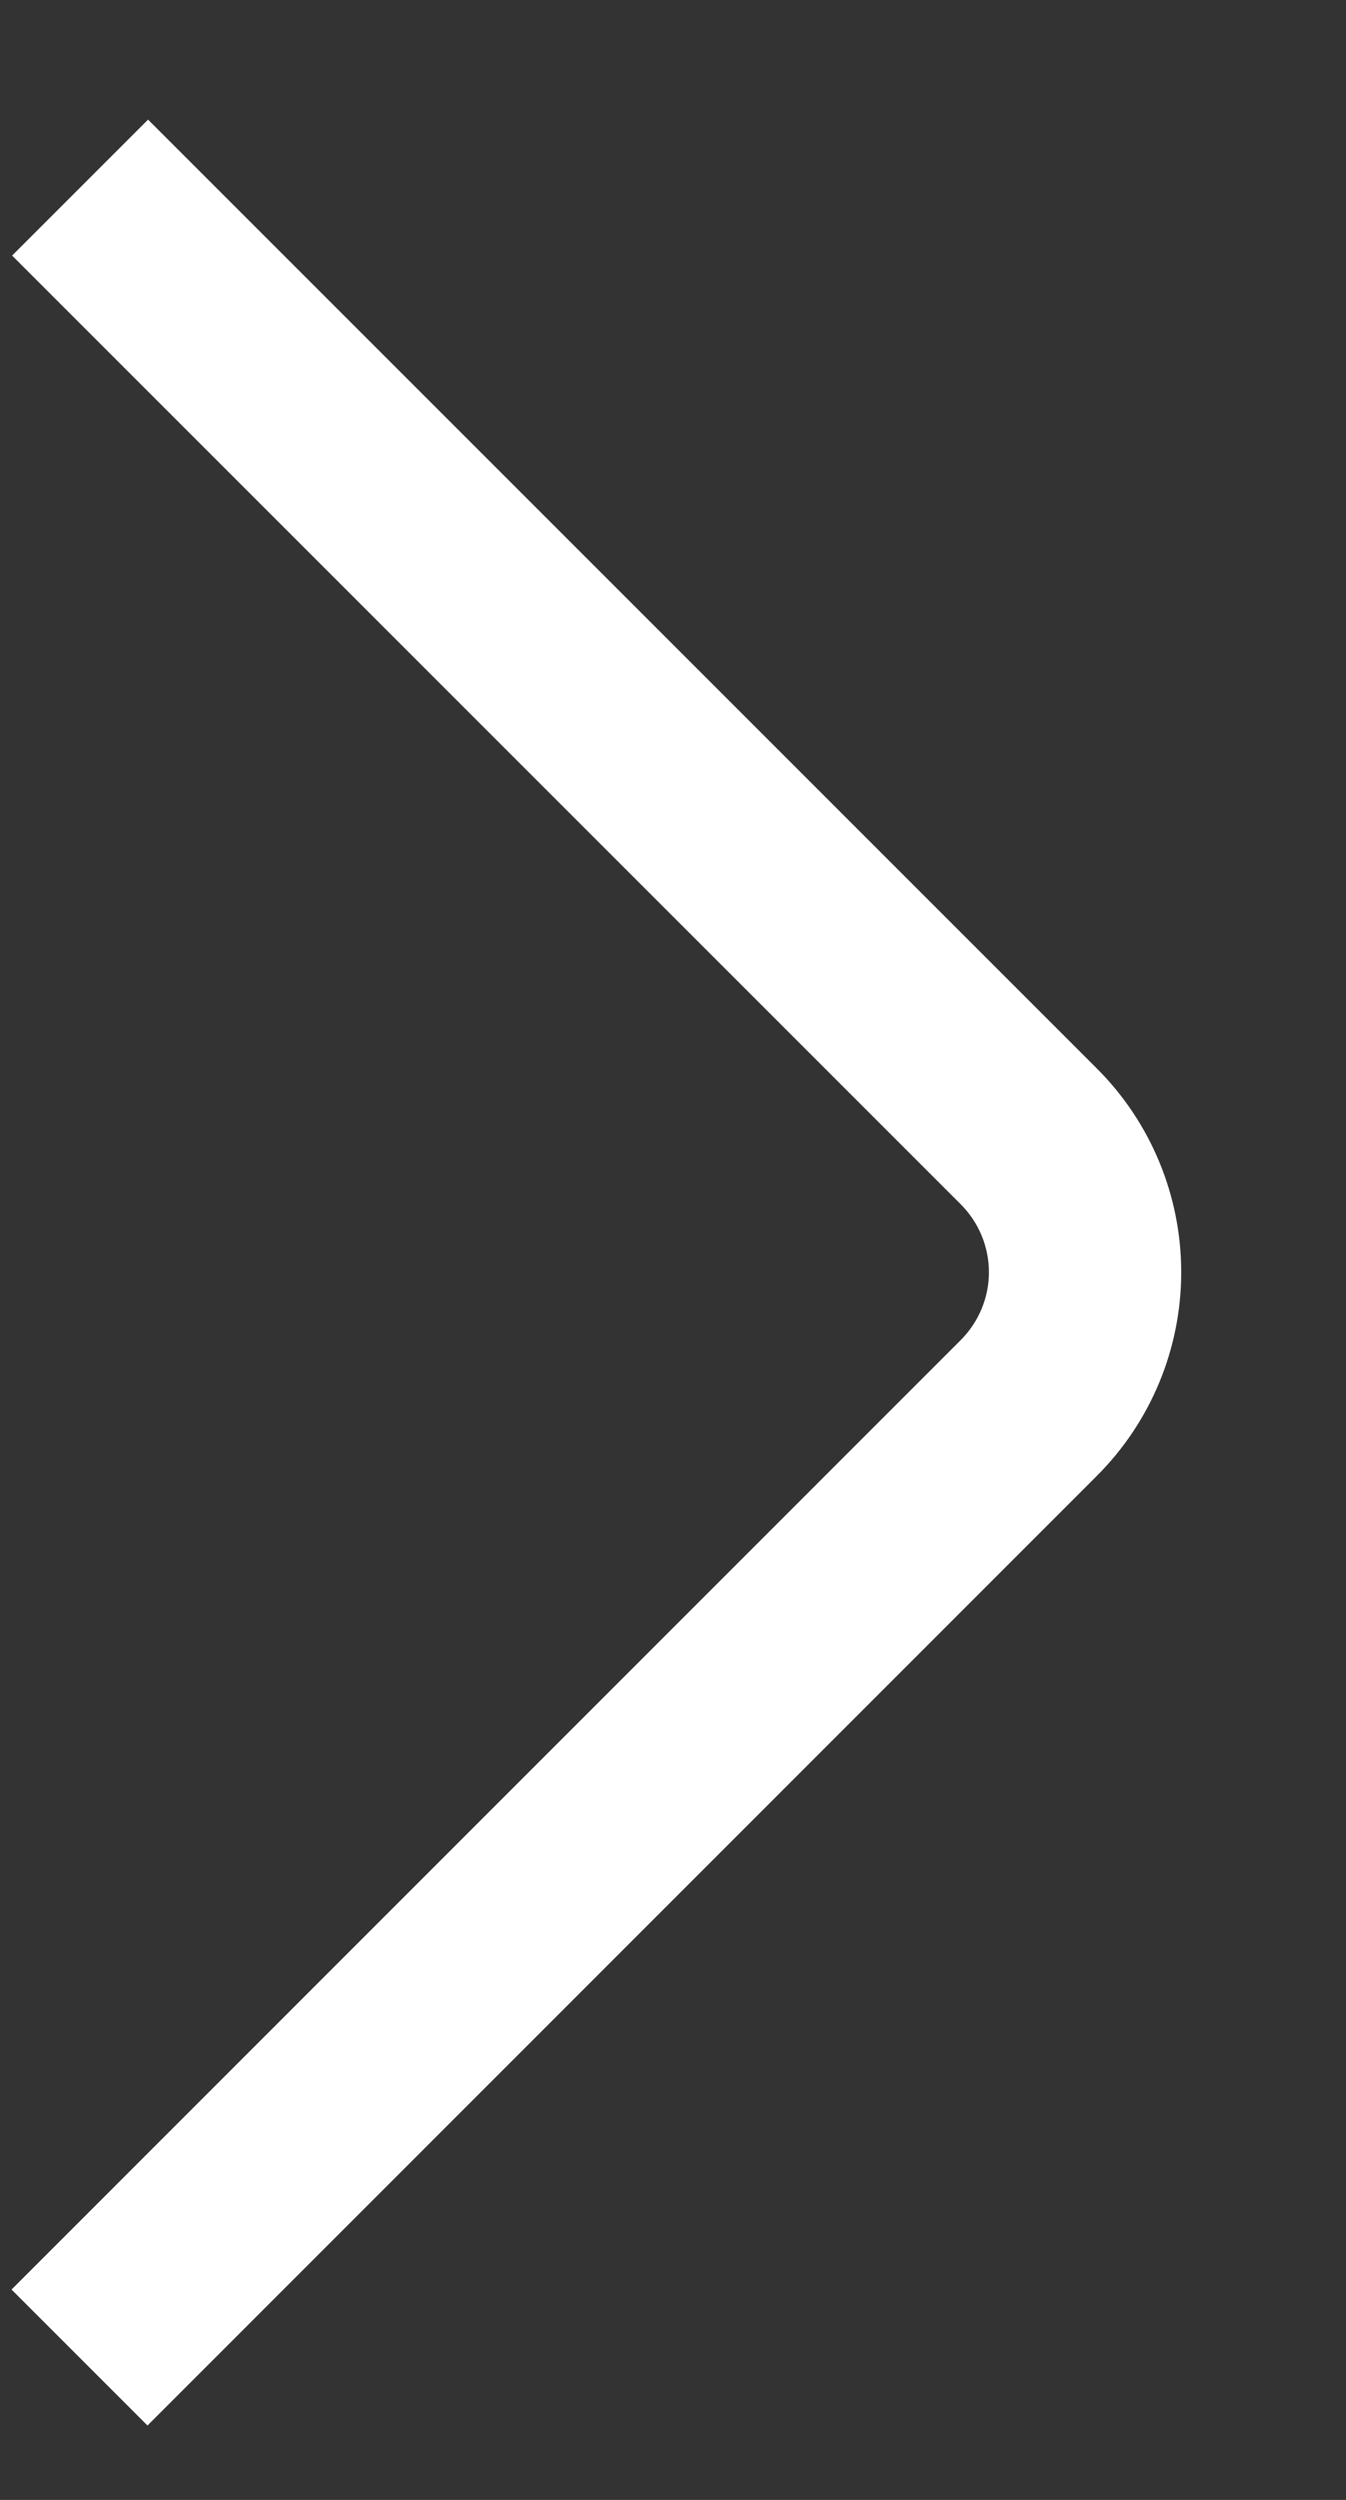 <svg width="7" height="13" viewBox="0 0 7 13" fill="none" xmlns="http://www.w3.org/2000/svg">
<rect x="0" y="0" width="7" height="13" fill="#333333" stroke="none"/>
<path d="M0.767 12.613L5.703 7.676C5.985 7.395 6.143 7.013 6.143 6.616C6.143 6.218 5.985 5.836 5.703 5.555L0.77 0.622L0.063 1.329L4.996 6.262C5.09 6.356 5.143 6.483 5.143 6.616C5.143 6.748 5.09 6.875 4.996 6.969L0.06 11.906L0.767 12.613Z" fill="white"/>
</svg>
